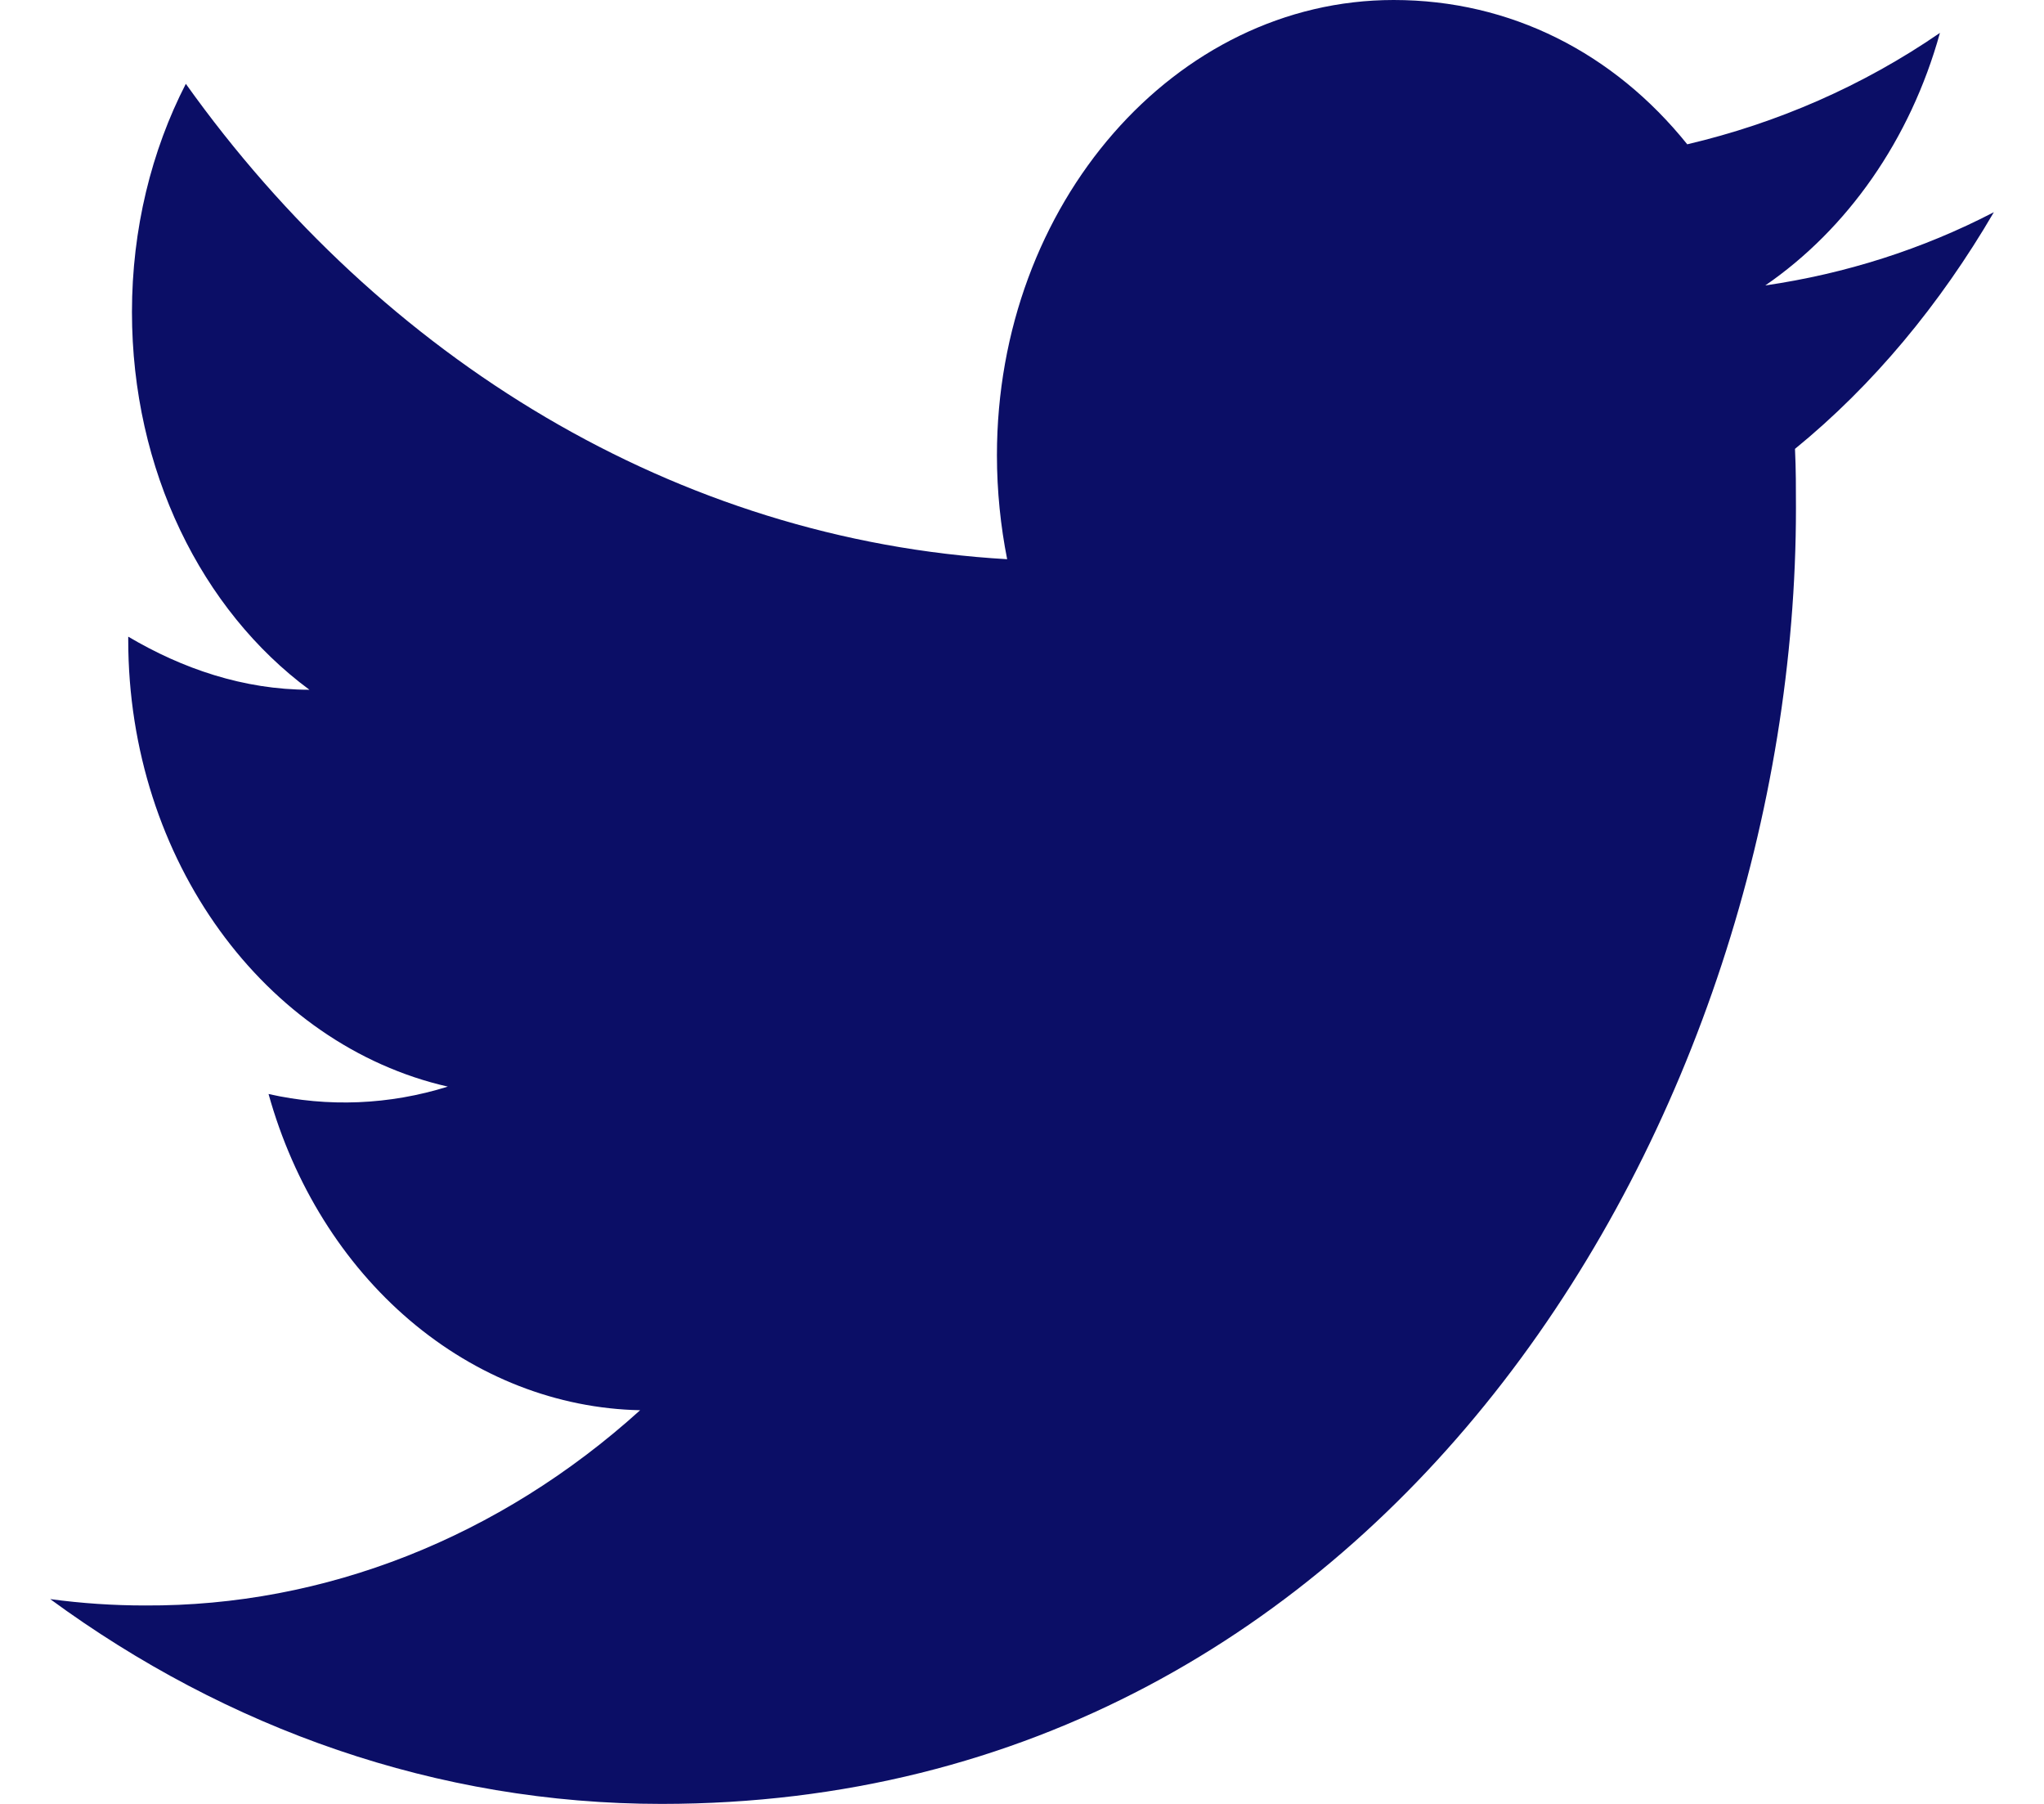 <svg width="34" height="30" viewBox="0 0 34 30" fill="none" xmlns="http://www.w3.org/2000/svg">
<g clip-path="url(#clip0_1_266)">
<path d="M33.166 3.529C31.976 4.147 30.693 4.553 29.364 4.747C30.724 3.812 31.775 2.329 32.269 0.547C30.986 1.429 29.565 2.047 28.066 2.4C26.845 0.882 25.129 0 23.182 0C19.55 0 16.583 3.388 16.583 7.571C16.583 8.171 16.645 8.753 16.753 9.3C11.251 8.982 6.352 5.965 3.091 1.394C2.519 2.506 2.195 3.812 2.195 5.188C2.195 7.818 3.354 10.147 5.147 11.471C4.049 11.471 3.029 11.118 2.133 10.588V10.641C2.133 14.312 4.42 17.382 7.449 18.071C6.477 18.375 5.456 18.417 4.467 18.194C4.886 19.698 5.708 21.015 6.817 21.958C7.926 22.901 9.266 23.424 10.648 23.453C8.305 25.571 5.4 26.716 2.411 26.7C1.886 26.7 1.36 26.665 0.835 26.594C3.771 28.747 7.264 30 11.004 30C23.182 30 29.874 18.459 29.874 8.453C29.874 8.118 29.874 7.8 29.858 7.465C31.157 6.406 32.269 5.065 33.166 3.529Z" fill="#0B0E66"/>
</g>
<defs>
<clipPath id="clip0_1_266">
<rect width="34" height="30" fill="white"/>
</clipPath>
</defs>
</svg>
